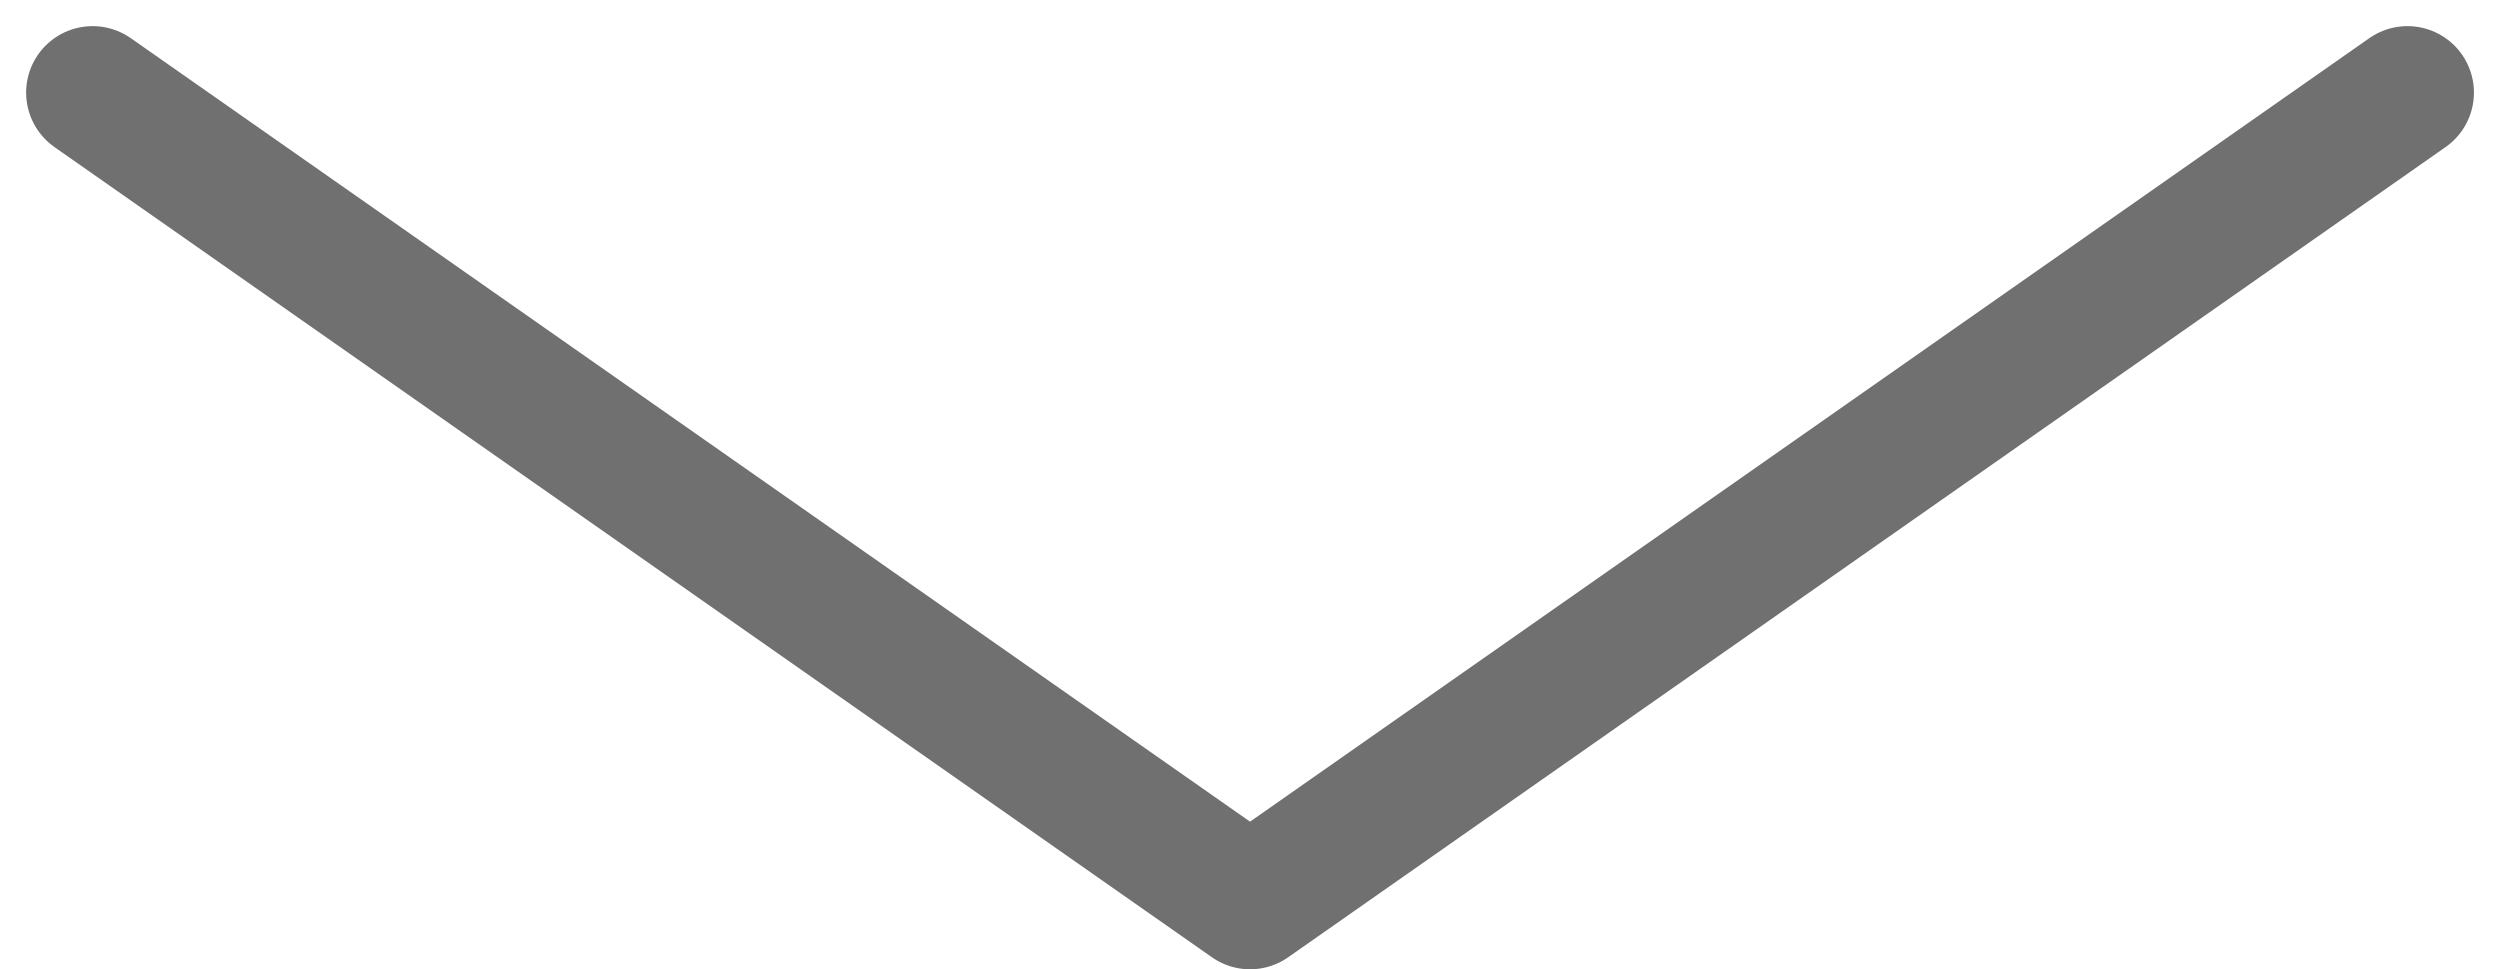 <svg xmlns="http://www.w3.org/2000/svg" width="37.605" height="14.58" viewBox="0 0 37.605 14.58"><defs><style>.a{fill:none;stroke:#707070;stroke-linecap:round;stroke-linejoin:round;stroke-width:2px;}</style></defs><path class="a" d="M37.82,9,20.41,21.187,3,9" transform="translate(-1.607 -7.607)"/></svg>